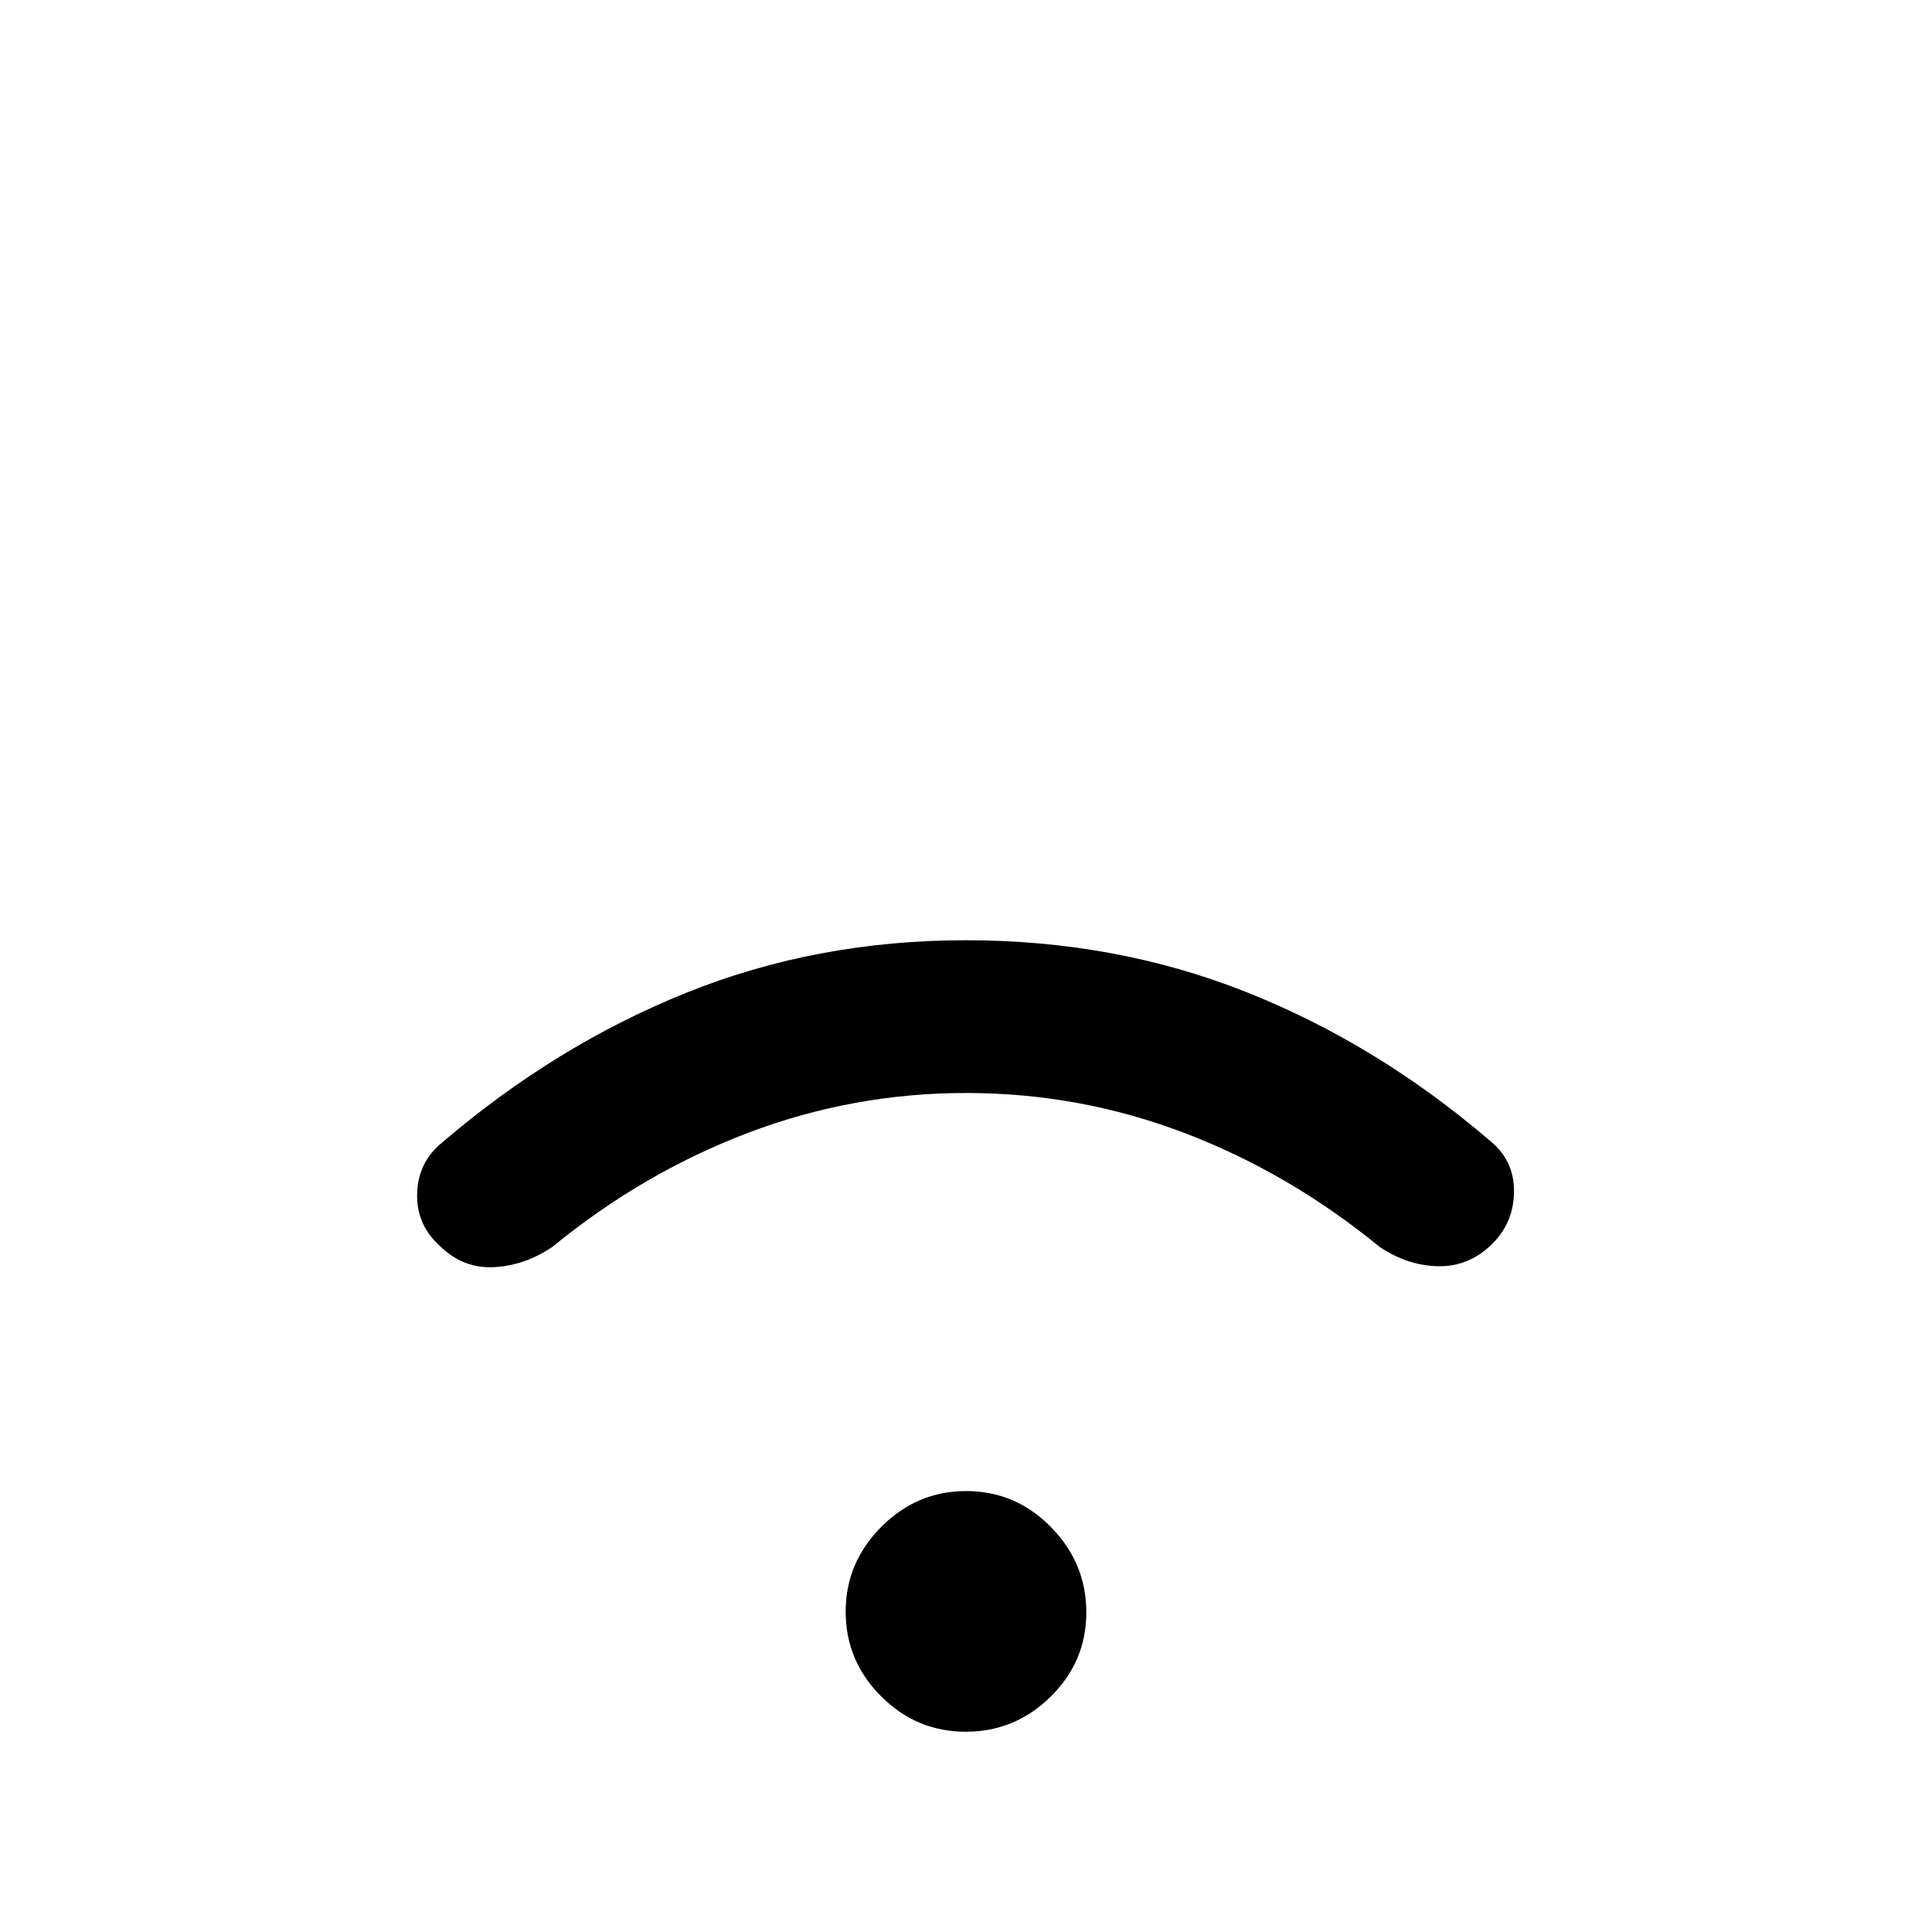 <svg xmlns="http://www.w3.org/2000/svg" height="40" viewBox="0 -960 960 960" width="40"><path d="M479.89-99.51q-24.51 0-42.1-17.63-17.58-17.62-17.58-42.01 0-24.39 17.7-42.17t42.2-17.78q24.51 0 42.1 17.89 17.58 17.9 17.58 42.35 0 24.45-17.7 41.9t-42.2 17.45Zm.19-317.39q-56.31 0-108.48 19.84-52.16 19.83-97.11 56.62-13.87 9.36-29.25 10.08-15.37.72-26.93-10.77-11.57-10.58-11.03-26.09.54-15.52 12.59-25.22 56.14-48.03 120.98-74.19Q405.7-492.8 480-492.8q74.3 0 139.15 25.7 64.84 25.7 120.98 73.74 12.14 9.7 12.17 25.07.03 15.38-10.55 26.1-11.62 11.63-26.99 11.37-15.38-.26-29.25-9.62-44.95-36.79-97.03-56.62-52.09-19.84-108.4-19.84Z"/></svg>